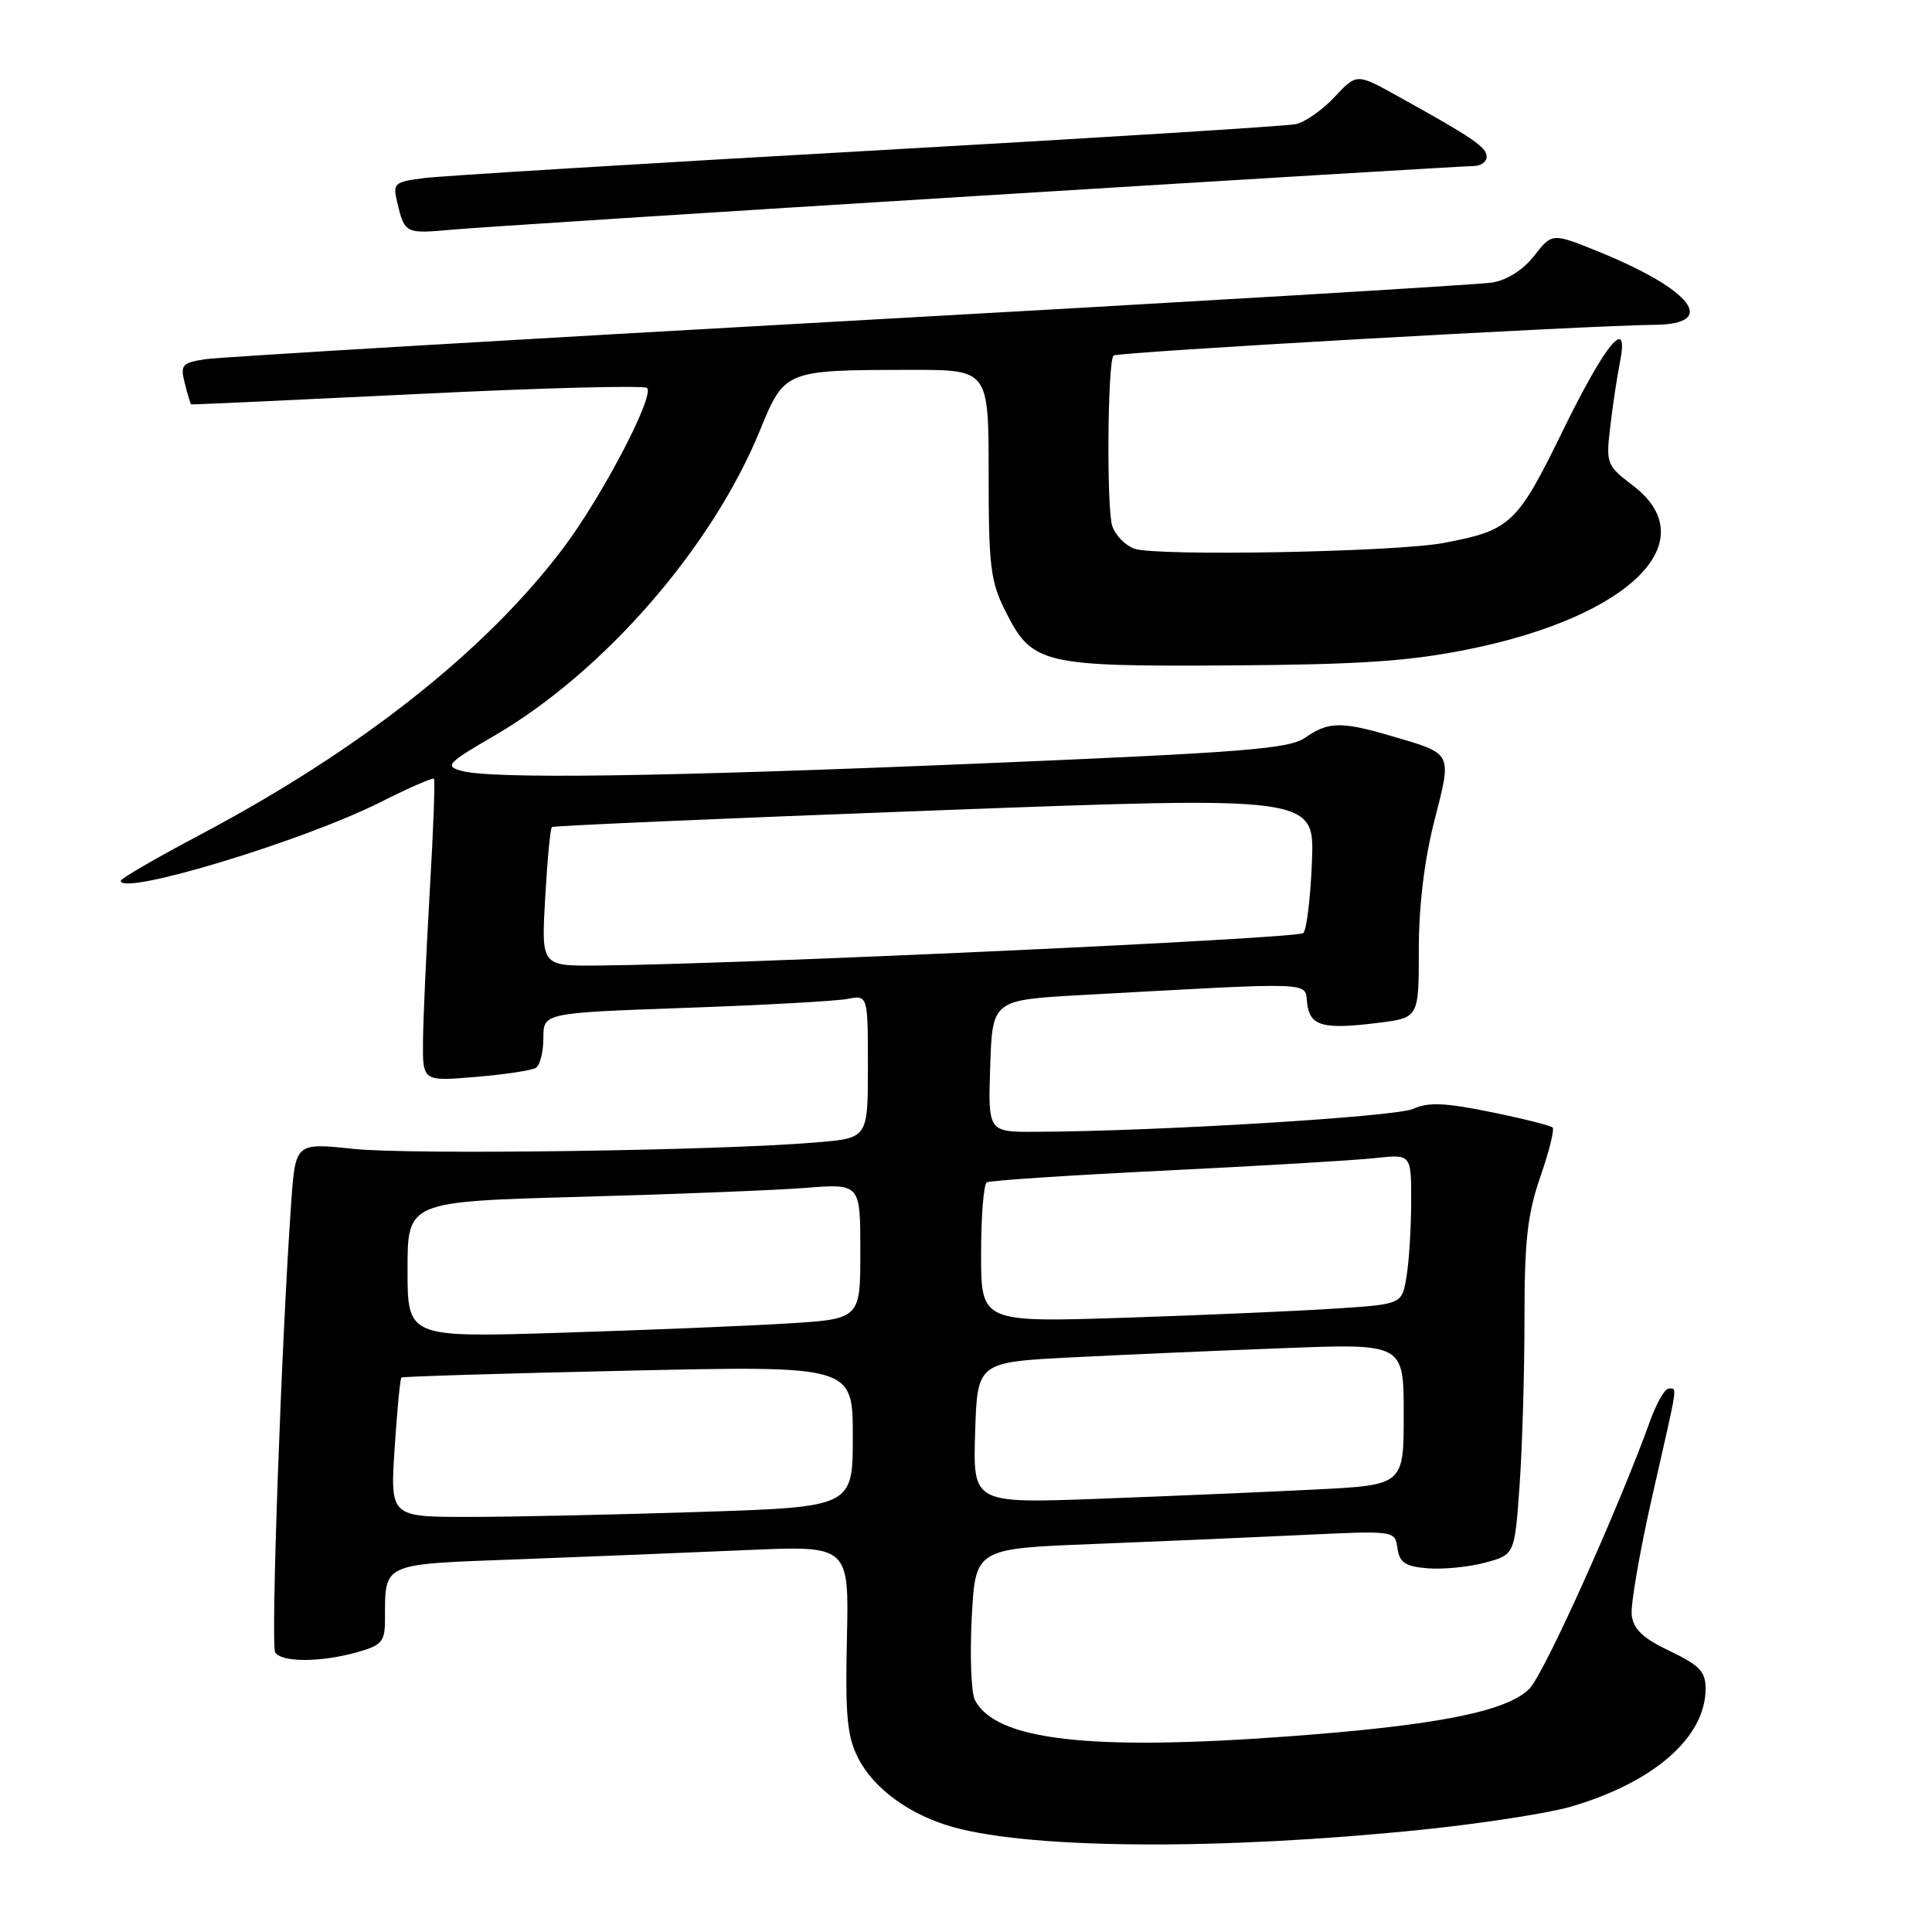 <?xml version="1.0" encoding="UTF-8" standalone="no"?>
<!DOCTYPE svg PUBLIC "-//W3C//DTD SVG 1.1//EN" "http://www.w3.org/Graphics/SVG/1.1/DTD/svg11.dtd" >
<svg xmlns="http://www.w3.org/2000/svg" xmlns:xlink="http://www.w3.org/1999/xlink" version="1.1" viewBox="0 0 256 256">
 <g >
 <path fill="currentColor"
d=" M 188.65 242.42 C 196.44 241.61 205.22 240.25 208.15 239.39 C 219.15 236.18 225.99 230.20 226.00 223.77 C 226.00 221.50 225.21 220.66 221.25 218.77 C 217.68 217.07 216.43 215.88 216.21 214.00 C 216.05 212.62 217.29 205.49 218.96 198.14 C 222.44 182.84 222.27 184.00 221.09 184.00 C 220.60 184.00 219.50 185.91 218.66 188.25 C 214.41 200.02 204.62 221.77 202.66 223.76 C 199.68 226.78 190.42 228.62 170.85 230.07 C 144.33 232.04 131.90 230.60 129.17 225.24 C 128.69 224.28 128.50 219.38 128.76 214.35 C 129.24 205.20 129.24 205.20 144.87 204.59 C 153.47 204.25 165.98 203.71 172.67 203.39 C 184.84 202.81 184.84 202.81 185.17 205.15 C 185.44 207.06 186.19 207.56 189.18 207.81 C 191.21 207.97 194.63 207.64 196.78 207.06 C 200.70 206.00 200.70 206.00 201.35 196.85 C 201.71 191.81 202.00 181.91 202.00 174.85 C 202.00 164.40 202.39 160.88 204.10 155.94 C 205.26 152.60 205.99 149.66 205.73 149.40 C 205.47 149.14 201.78 148.21 197.53 147.35 C 191.46 146.11 189.25 146.02 187.25 146.93 C 184.96 147.98 153.20 149.91 137.21 149.97 C 130.92 150.00 130.92 150.00 131.21 141.25 C 131.50 132.50 131.50 132.50 143.50 131.84 C 174.75 130.12 172.87 130.05 173.20 132.92 C 173.56 135.97 175.27 136.45 182.63 135.53 C 188.00 134.86 188.00 134.86 188.00 125.84 C 188.00 120.02 188.73 113.98 190.06 108.76 C 192.40 99.60 192.57 99.93 184.35 97.52 C 177.75 95.58 176.00 95.61 172.97 97.73 C 170.84 99.23 165.01 99.69 130.00 101.16 C 87.51 102.94 65.13 103.26 61.09 102.13 C 58.90 101.51 59.31 101.08 65.51 97.48 C 80.01 89.03 94.33 72.58 100.68 57.07 C 103.98 49.02 103.95 49.03 120.75 49.01 C 131.00 49.00 131.00 49.00 131.00 62.79 C 131.00 75.10 131.24 77.05 133.25 81.04 C 136.76 88.01 138.11 88.33 163.04 88.17 C 180.18 88.06 186.71 87.62 194.50 86.05 C 215.98 81.73 226.06 71.73 216.39 64.35 C 212.87 61.67 212.79 61.45 213.37 56.49 C 213.70 53.69 214.27 49.90 214.64 48.06 C 215.92 41.65 212.81 45.36 207.09 57.05 C 201.04 69.45 200.18 70.26 191.32 71.94 C 184.96 73.15 153.15 73.74 150.30 72.70 C 149.09 72.26 147.78 70.91 147.38 69.70 C 146.61 67.37 146.76 47.90 147.55 47.11 C 148.01 46.65 210.13 43.13 219.25 43.04 C 227.74 42.97 224.24 38.39 211.83 33.35 C 205.67 30.85 205.67 30.85 203.29 33.89 C 201.82 35.77 199.69 37.12 197.71 37.44 C 195.94 37.72 157.60 40.01 112.50 42.52 C 67.40 45.03 29.00 47.32 27.16 47.60 C 24.10 48.08 23.87 48.36 24.49 50.81 C 24.86 52.29 25.24 53.54 25.33 53.58 C 25.42 53.63 38.91 53.01 55.29 52.21 C 71.67 51.40 85.38 51.04 85.74 51.41 C 86.77 52.43 79.77 65.80 74.66 72.59 C 64.37 86.25 47.75 99.37 26.48 110.63 C 20.71 113.68 16.00 116.42 16.00 116.71 C 16.00 118.76 40.10 111.47 50.35 106.32 C 54.12 104.42 57.34 103.01 57.50 103.19 C 57.67 103.36 57.42 110.03 56.95 118.00 C 56.49 125.97 56.08 134.93 56.05 137.90 C 56.00 143.29 56.00 143.29 63.00 142.70 C 66.85 142.38 70.45 141.84 71.00 141.50 C 71.55 141.16 72.00 139.38 72.00 137.55 C 72.00 134.22 72.00 134.22 90.75 133.55 C 101.06 133.19 110.74 132.65 112.25 132.37 C 115.00 131.84 115.00 131.84 115.00 141.32 C 115.00 150.80 115.00 150.80 108.25 151.37 C 95.35 152.47 54.45 153.04 46.82 152.23 C 39.14 151.42 39.14 151.42 38.58 159.46 C 37.28 177.87 35.86 217.96 36.46 218.94 C 37.30 220.29 42.41 220.29 47.25 218.95 C 50.58 218.02 51.00 217.55 51.01 214.70 C 51.05 206.97 50.32 207.30 68.84 206.61 C 78.00 206.26 91.58 205.72 99.00 205.39 C 112.50 204.80 112.50 204.80 112.22 217.15 C 111.99 227.39 112.25 230.09 113.72 232.98 C 115.81 237.06 120.65 240.55 126.40 242.13 C 137.07 245.05 162.12 245.16 188.65 242.42 Z  M 129.50 25.96 C 164.70 23.78 194.29 22.00 195.25 22.00 C 196.21 22.00 197.00 21.44 196.99 20.75 C 196.99 19.50 195.12 18.23 185.13 12.70 C 179.77 9.72 179.77 9.72 176.84 12.85 C 175.23 14.57 172.92 16.19 171.71 16.45 C 170.49 16.71 144.98 18.30 115.00 19.99 C 85.02 21.68 58.59 23.30 56.25 23.59 C 52.22 24.10 52.03 24.27 52.63 26.81 C 53.62 30.94 53.72 30.99 59.80 30.44 C 62.93 30.15 94.30 28.13 129.50 25.96 Z  M 52.29 191.89 C 52.62 186.88 53.02 182.67 53.19 182.53 C 53.36 182.39 66.89 181.98 83.25 181.62 C 113.00 180.96 113.00 180.96 113.00 190.32 C 113.00 199.68 113.00 199.68 92.75 200.34 C 81.61 200.70 67.82 201.00 62.10 201.00 C 51.70 201.00 51.70 201.00 52.29 191.89 Z  M 129.21 189.86 C 129.50 180.50 129.50 180.50 142.00 179.86 C 148.88 179.51 161.59 178.95 170.25 178.63 C 186.00 178.03 186.00 178.03 186.00 187.41 C 186.00 196.78 186.00 196.78 174.25 197.37 C 167.79 197.70 154.94 198.24 145.71 198.59 C 128.92 199.22 128.92 199.22 129.21 189.86 Z  M 54.00 168.23 C 54.00 159.22 54.00 159.22 76.75 158.59 C 89.26 158.25 102.76 157.71 106.75 157.40 C 114.00 156.83 114.00 156.83 114.00 165.81 C 114.00 174.78 114.00 174.78 104.25 175.37 C 98.89 175.70 85.39 176.25 74.25 176.60 C 54.00 177.23 54.00 177.23 54.00 168.23 Z  M 130.00 166.17 C 130.00 161.19 130.34 156.92 130.75 156.67 C 131.16 156.42 141.85 155.72 154.50 155.10 C 167.15 154.48 179.64 153.74 182.25 153.45 C 187.00 152.93 187.00 152.93 186.99 159.22 C 186.98 162.67 186.71 167.14 186.37 169.15 C 185.77 172.81 185.77 172.81 177.13 173.38 C 172.39 173.70 159.84 174.25 149.25 174.60 C 130.00 175.23 130.00 175.23 130.00 166.17 Z  M 72.24 118.96 C 72.52 113.98 72.92 109.77 73.13 109.59 C 73.33 109.42 96.15 108.42 123.84 107.39 C 174.18 105.50 174.18 105.50 173.84 114.17 C 173.65 118.94 173.14 123.20 172.69 123.64 C 171.97 124.37 97.44 127.79 79.11 127.94 C 71.72 128.00 71.72 128.00 72.24 118.96 Z "/>
</g>
</svg>